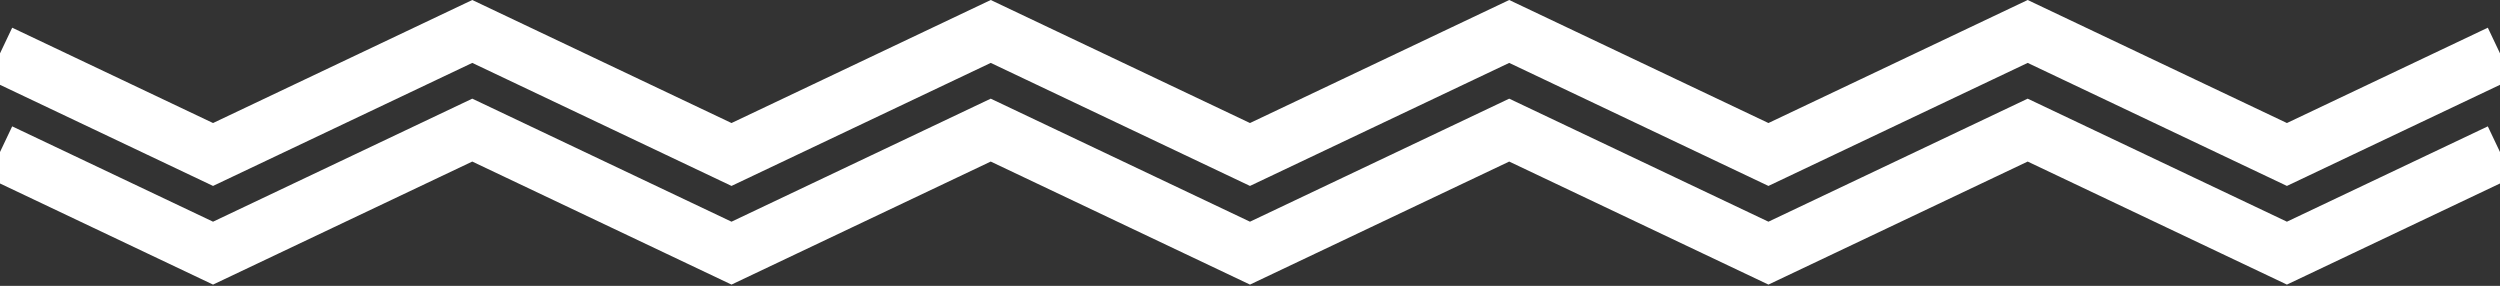 <?xml version="1.0" encoding="utf-8"?>
<!-- Generator: Adobe Illustrator 15.0.0, SVG Export Plug-In . SVG Version: 6.00 Build 0)  -->
<!DOCTYPE svg PUBLIC "-//W3C//DTD SVG 1.1//EN" "http://www.w3.org/Graphics/SVG/1.1/DTD/svg11.dtd">
<svg version="1.1" id="レイヤー_1" xmlns="http://www.w3.org/2000/svg" xmlns:xlink="http://www.w3.org/1999/xlink" x="0px"
	 y="0px" width="1759.725px" height="201.232px" viewBox="0 0 1759.725 201.232" enable-background="new 0 0 1759.725 201.232"
	 xml:space="preserve">
<rect x="0" y="0" width="1759.725" height="201.232" fill="#333333" stroke="none"/>
<path id="パス_47_2_" fill="none" stroke="#FFFFFF" stroke-width="40" stroke-miterlimit="10" d="M-0.002,107.01l149.96,71.174
	l182.47-86.6l182.473,86.6l182.468-86.6l182.477,86.6l182.473-86.6l182.465,86.6l182.477-86.6l182.479,86.6l149.987-71.176"/>
<path id="パス_48_2_" fill="none" stroke="#FFFFFF" stroke-width="40" stroke-miterlimit="10" d="M0.002,37.566l149.957,71.172
	l182.47-86.6l182.473,86.6l182.468-86.6l182.477,86.6l182.473-86.6l182.465,86.6l182.477-86.6l182.479,86.6l149.987-71.175"/>
</svg>
